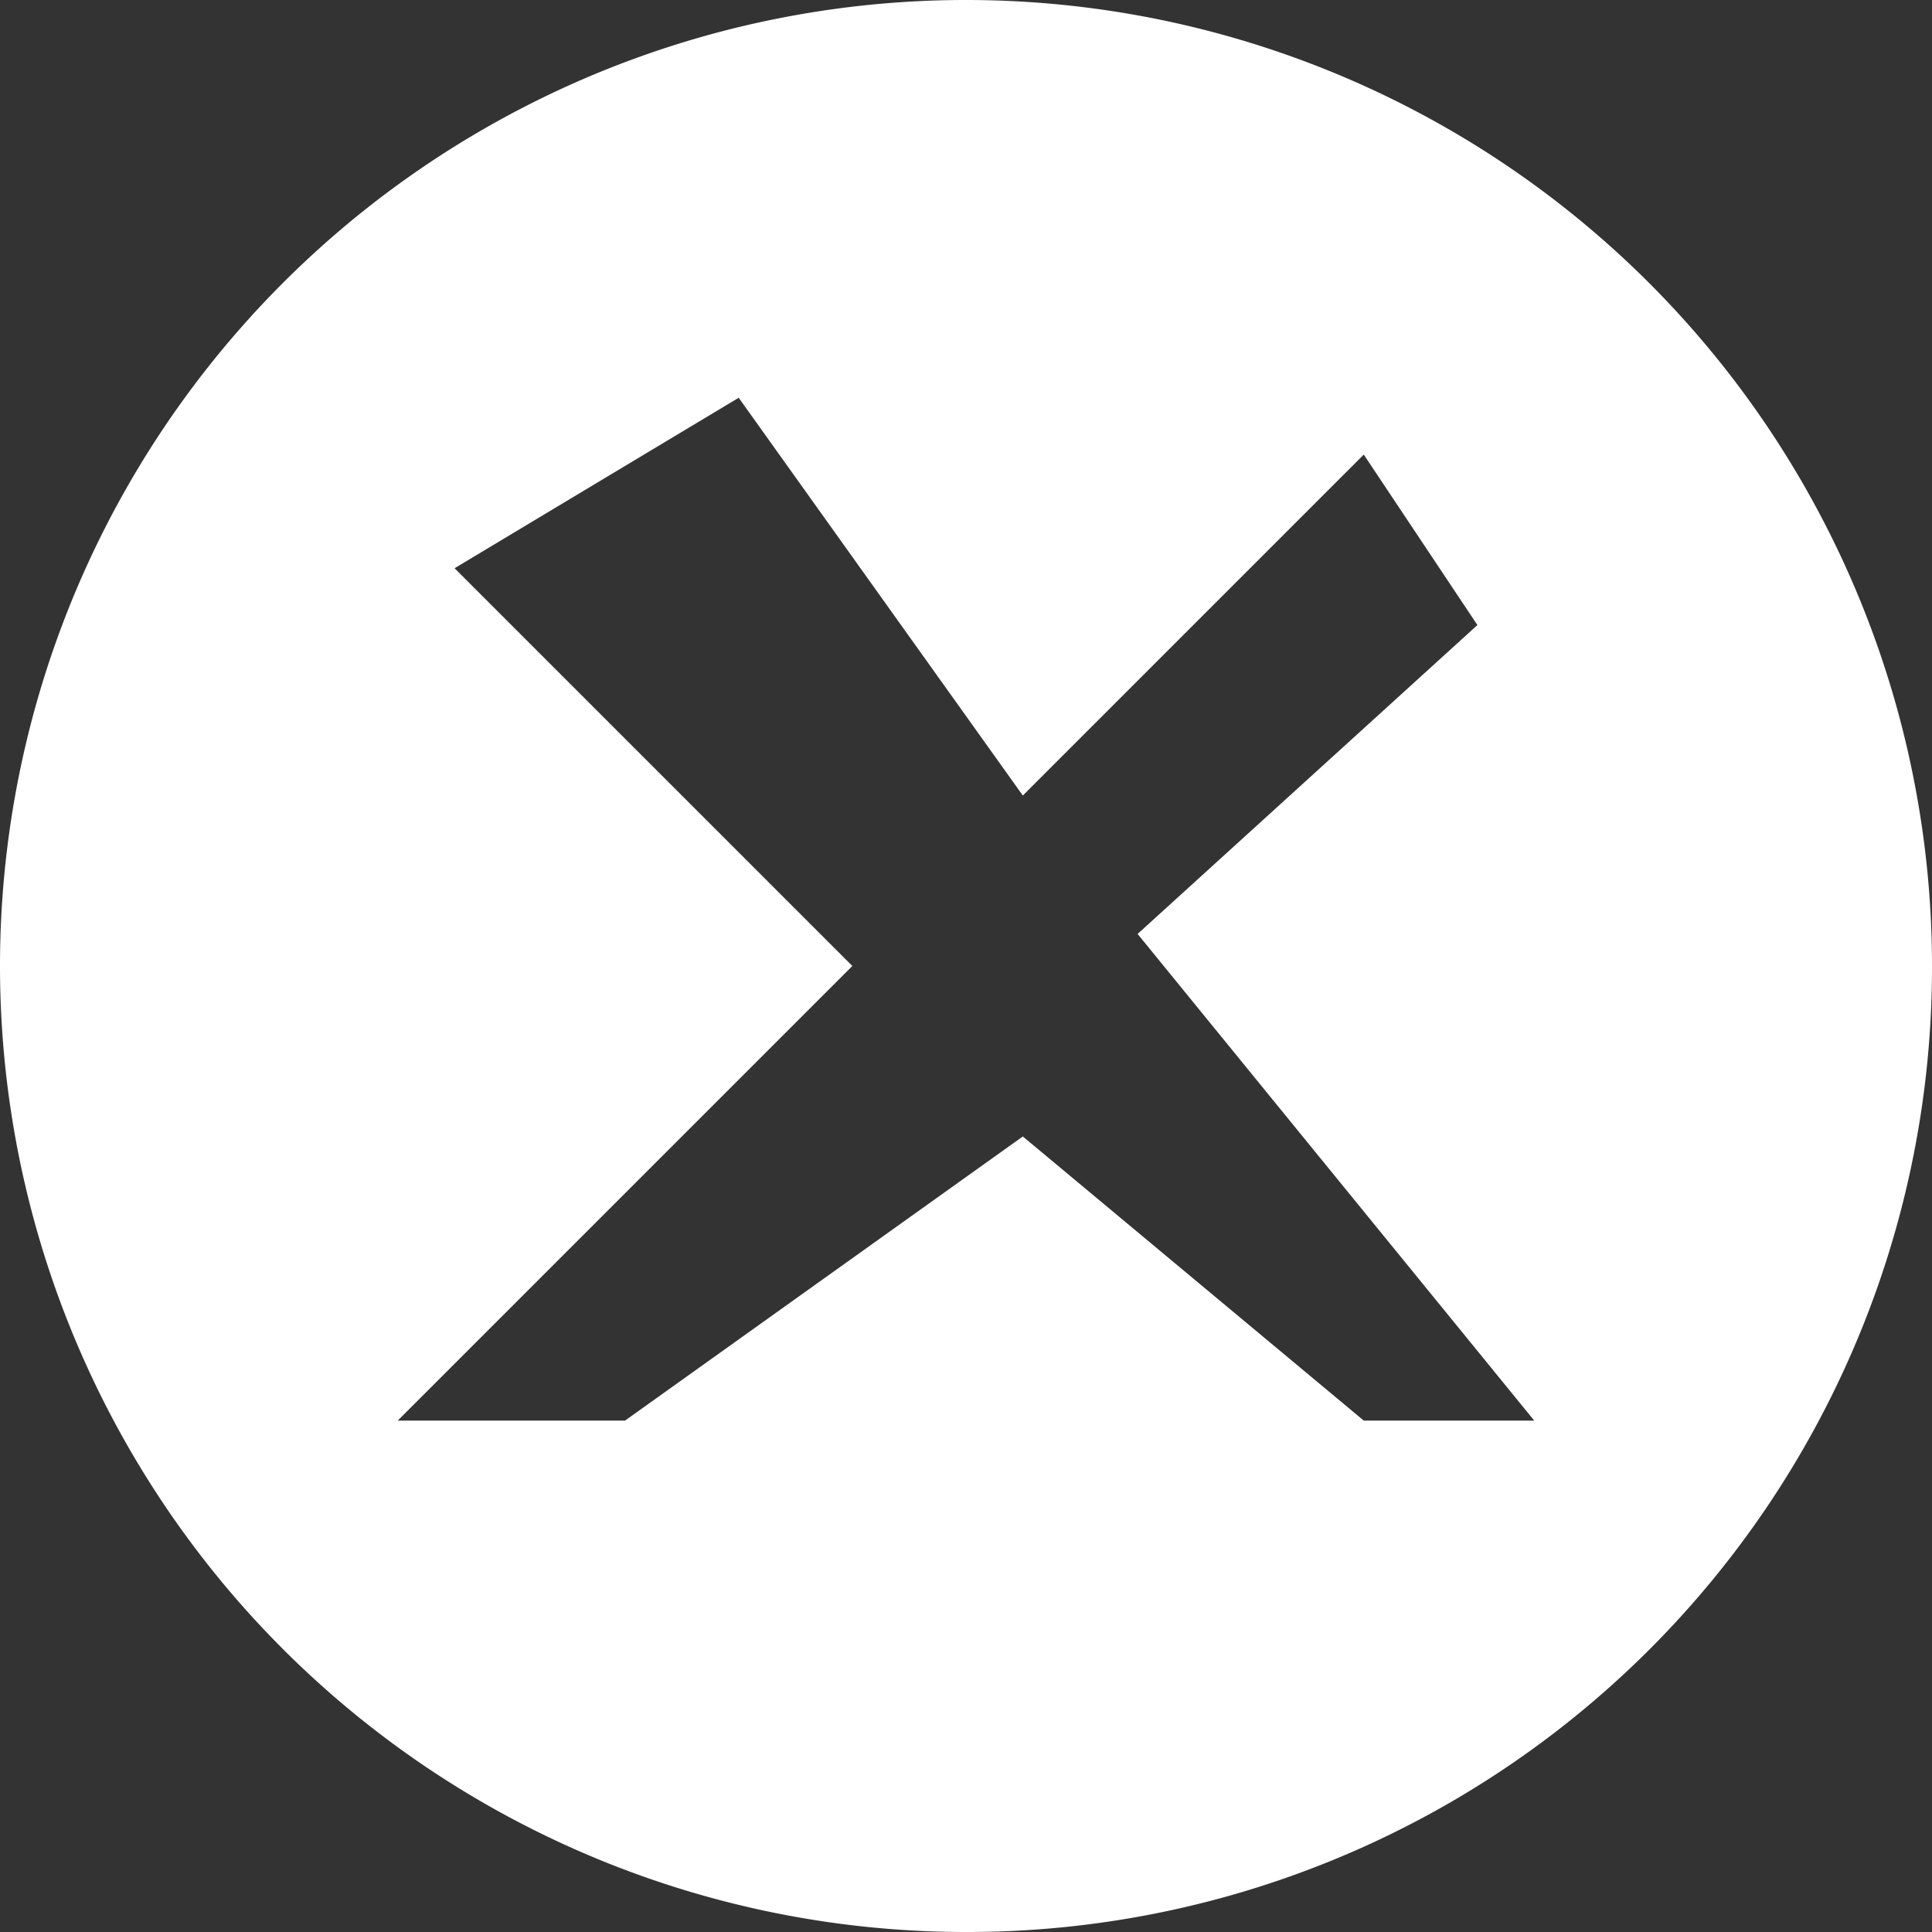 <?xml version="1.0" standalone="no"?><!DOCTYPE svg PUBLIC "-//W3C//DTD SVG 1.1//EN" "http://www.w3.org/Graphics/SVG/1.1/DTD/svg11.dtd"><svg t="1508900354455" class="icon" style="" viewBox="0 0 1024 1024" version="1.1" xmlns="http://www.w3.org/2000/svg" p-id="4180" xmlns:xlink="http://www.w3.org/1999/xlink" width="32" height="32"><rect x="0" y="0" width="1024" height="1024" fill="#333333" stroke="none"/><defs><style type="text/css"></style></defs><path d="M512 1023.999a512 512 0 1 1 512-512 511.277 511.277 0 0 1-512 512z m90.955-528.986L783.058 331.294l-60.235-90.353-180.706 180.706-150.588-210.823-150.588 90.353 210.823 210.823-240.941 240.941h120.471l210.823-150.588 180.706 150.588h90.353z" fill="#ffffff" p-id="4181"></path></svg>